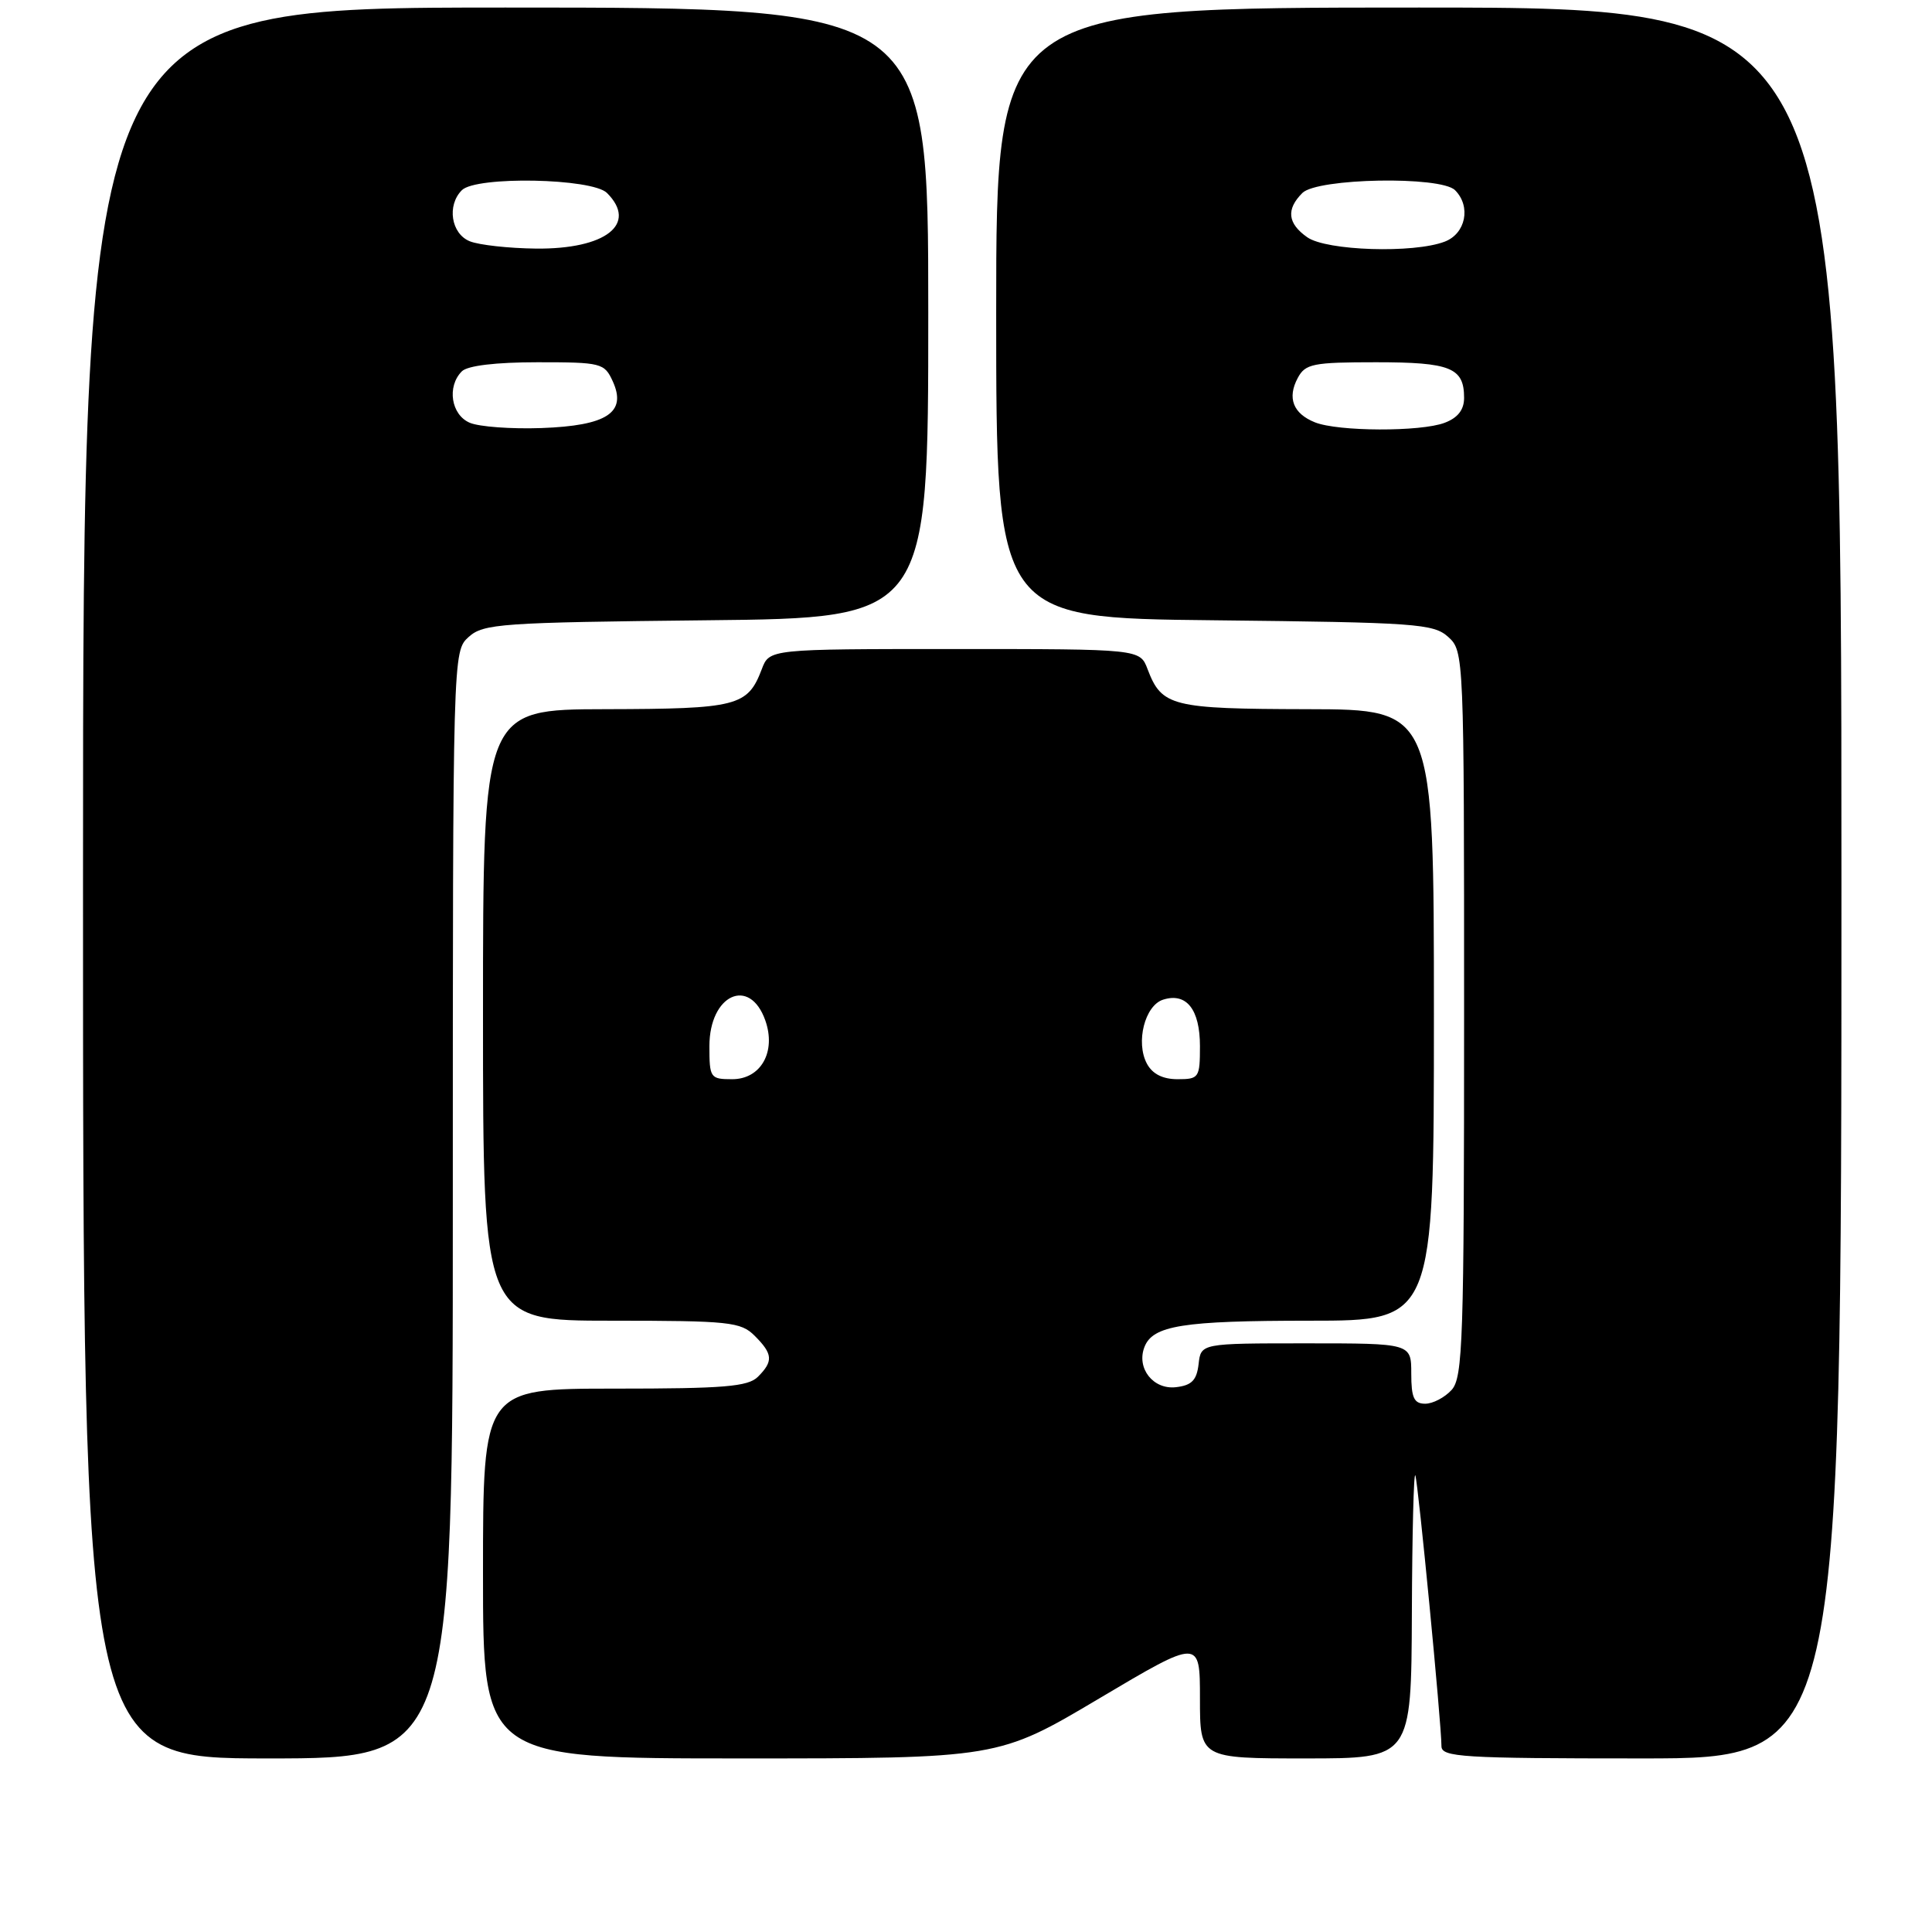 <?xml version="1.0" encoding="UTF-8" standalone="no"?>
<!DOCTYPE svg PUBLIC "-//W3C//DTD SVG 1.1//EN" "http://www.w3.org/Graphics/SVG/1.1/DTD/svg11.dtd" >
<svg xmlns="http://www.w3.org/2000/svg" xmlns:xlink="http://www.w3.org/1999/xlink" version="1.1" viewBox="0 0 256 256">
 <g >
 <path fill="currentColor"
d=" M 60.00 159.65 C 60.00 86.38 60.00 86.31 62.10 84.40 C 64.05 82.64 66.34 82.48 93.60 82.19 C 123.00 81.89 123.00 81.89 123.00 41.44 C 123.00 1.00 123.00 1.00 67.00 1.00 C 11.00 1.00 11.00 1.00 11.00 117.00 C 11.00 233.00 11.00 233.00 35.50 233.00 C 60.00 233.00 60.00 233.00 60.00 159.65 Z  M 145.64 225.06 C 159.00 217.13 159.00 217.13 159.00 225.06 C 159.00 233.00 159.00 233.00 173.00 233.00 C 187.00 233.00 187.00 233.00 187.08 213.75 C 187.12 203.16 187.33 194.95 187.54 195.50 C 187.92 196.52 191.00 228.40 191.00 231.37 C 191.00 232.83 193.70 233.00 217.50 233.00 C 244.00 233.00 244.00 233.00 244.00 117.00 C 244.00 1.00 244.00 1.00 188.00 1.00 C 132.00 1.00 132.00 1.00 132.00 41.44 C 132.00 81.89 132.00 81.89 160.90 82.19 C 187.67 82.48 189.95 82.64 191.90 84.40 C 193.98 86.29 194.00 86.79 194.00 134.33 C 194.00 177.60 193.84 182.52 192.35 184.17 C 191.43 185.18 189.86 186.00 188.85 186.00 C 187.36 186.00 187.00 185.22 187.00 182.00 C 187.00 178.00 187.00 178.00 173.07 178.00 C 159.13 178.00 159.13 178.00 158.82 180.75 C 158.57 182.89 157.91 183.57 155.82 183.81 C 152.81 184.16 150.56 181.30 151.64 178.50 C 152.74 175.63 156.69 175.00 173.57 175.00 C 190.00 175.00 190.00 175.00 190.00 134.50 C 190.00 94.00 190.00 94.00 173.25 93.97 C 155.25 93.93 153.94 93.61 152.06 88.67 C 151.05 86.00 151.05 86.00 126.50 86.00 C 101.95 86.00 101.95 86.00 100.94 88.67 C 99.07 93.59 97.71 93.93 80.25 93.97 C 64.00 94.00 64.00 94.00 64.00 134.50 C 64.00 175.00 64.00 175.00 81.00 175.00 C 96.67 175.00 98.16 175.16 100.00 177.00 C 102.41 179.41 102.49 180.37 100.43 182.43 C 99.12 183.74 95.94 184.00 81.43 184.00 C 64.00 184.00 64.00 184.00 64.00 208.50 C 64.00 233.00 64.00 233.00 98.14 233.00 C 132.27 233.00 132.27 233.00 145.64 225.06 Z  M 62.25 56.02 C 59.77 54.97 59.19 51.21 61.20 49.20 C 61.95 48.45 65.69 48.00 71.22 48.00 C 79.69 48.00 80.09 48.10 81.20 50.54 C 83.08 54.67 80.42 56.41 71.73 56.72 C 67.75 56.86 63.49 56.55 62.25 56.02 Z  M 62.25 31.97 C 59.77 30.97 59.19 27.21 61.20 25.20 C 63.09 23.31 78.47 23.61 80.43 25.57 C 84.54 29.68 80.27 33.03 71.03 32.94 C 67.44 32.90 63.49 32.47 62.25 31.97 Z  M 94.00 138.62 C 94.00 131.79 99.34 129.34 101.41 135.22 C 102.87 139.37 100.82 143.00 97.02 143.00 C 94.12 143.00 94.00 142.83 94.00 138.62 Z  M 151.97 140.94 C 150.46 138.12 151.69 133.23 154.12 132.46 C 157.21 131.48 159.00 133.75 159.00 138.62 C 159.00 142.81 158.87 143.00 156.04 143.00 C 154.07 143.00 152.70 142.31 151.97 140.94 Z  M 174.23 55.96 C 171.34 54.80 170.54 52.73 171.96 50.08 C 172.96 48.20 173.98 48.00 182.34 48.00 C 192.21 48.00 194.00 48.72 194.00 52.72 C 194.00 54.30 193.17 55.36 191.43 56.02 C 188.26 57.23 177.29 57.19 174.23 55.96 Z  M 173.22 31.44 C 170.61 29.61 170.40 27.74 172.57 25.57 C 174.54 23.60 190.90 23.30 192.80 25.20 C 194.95 27.35 194.22 30.96 191.43 32.02 C 187.30 33.60 175.77 33.23 173.22 31.44 Z "/>
</g>
</svg>